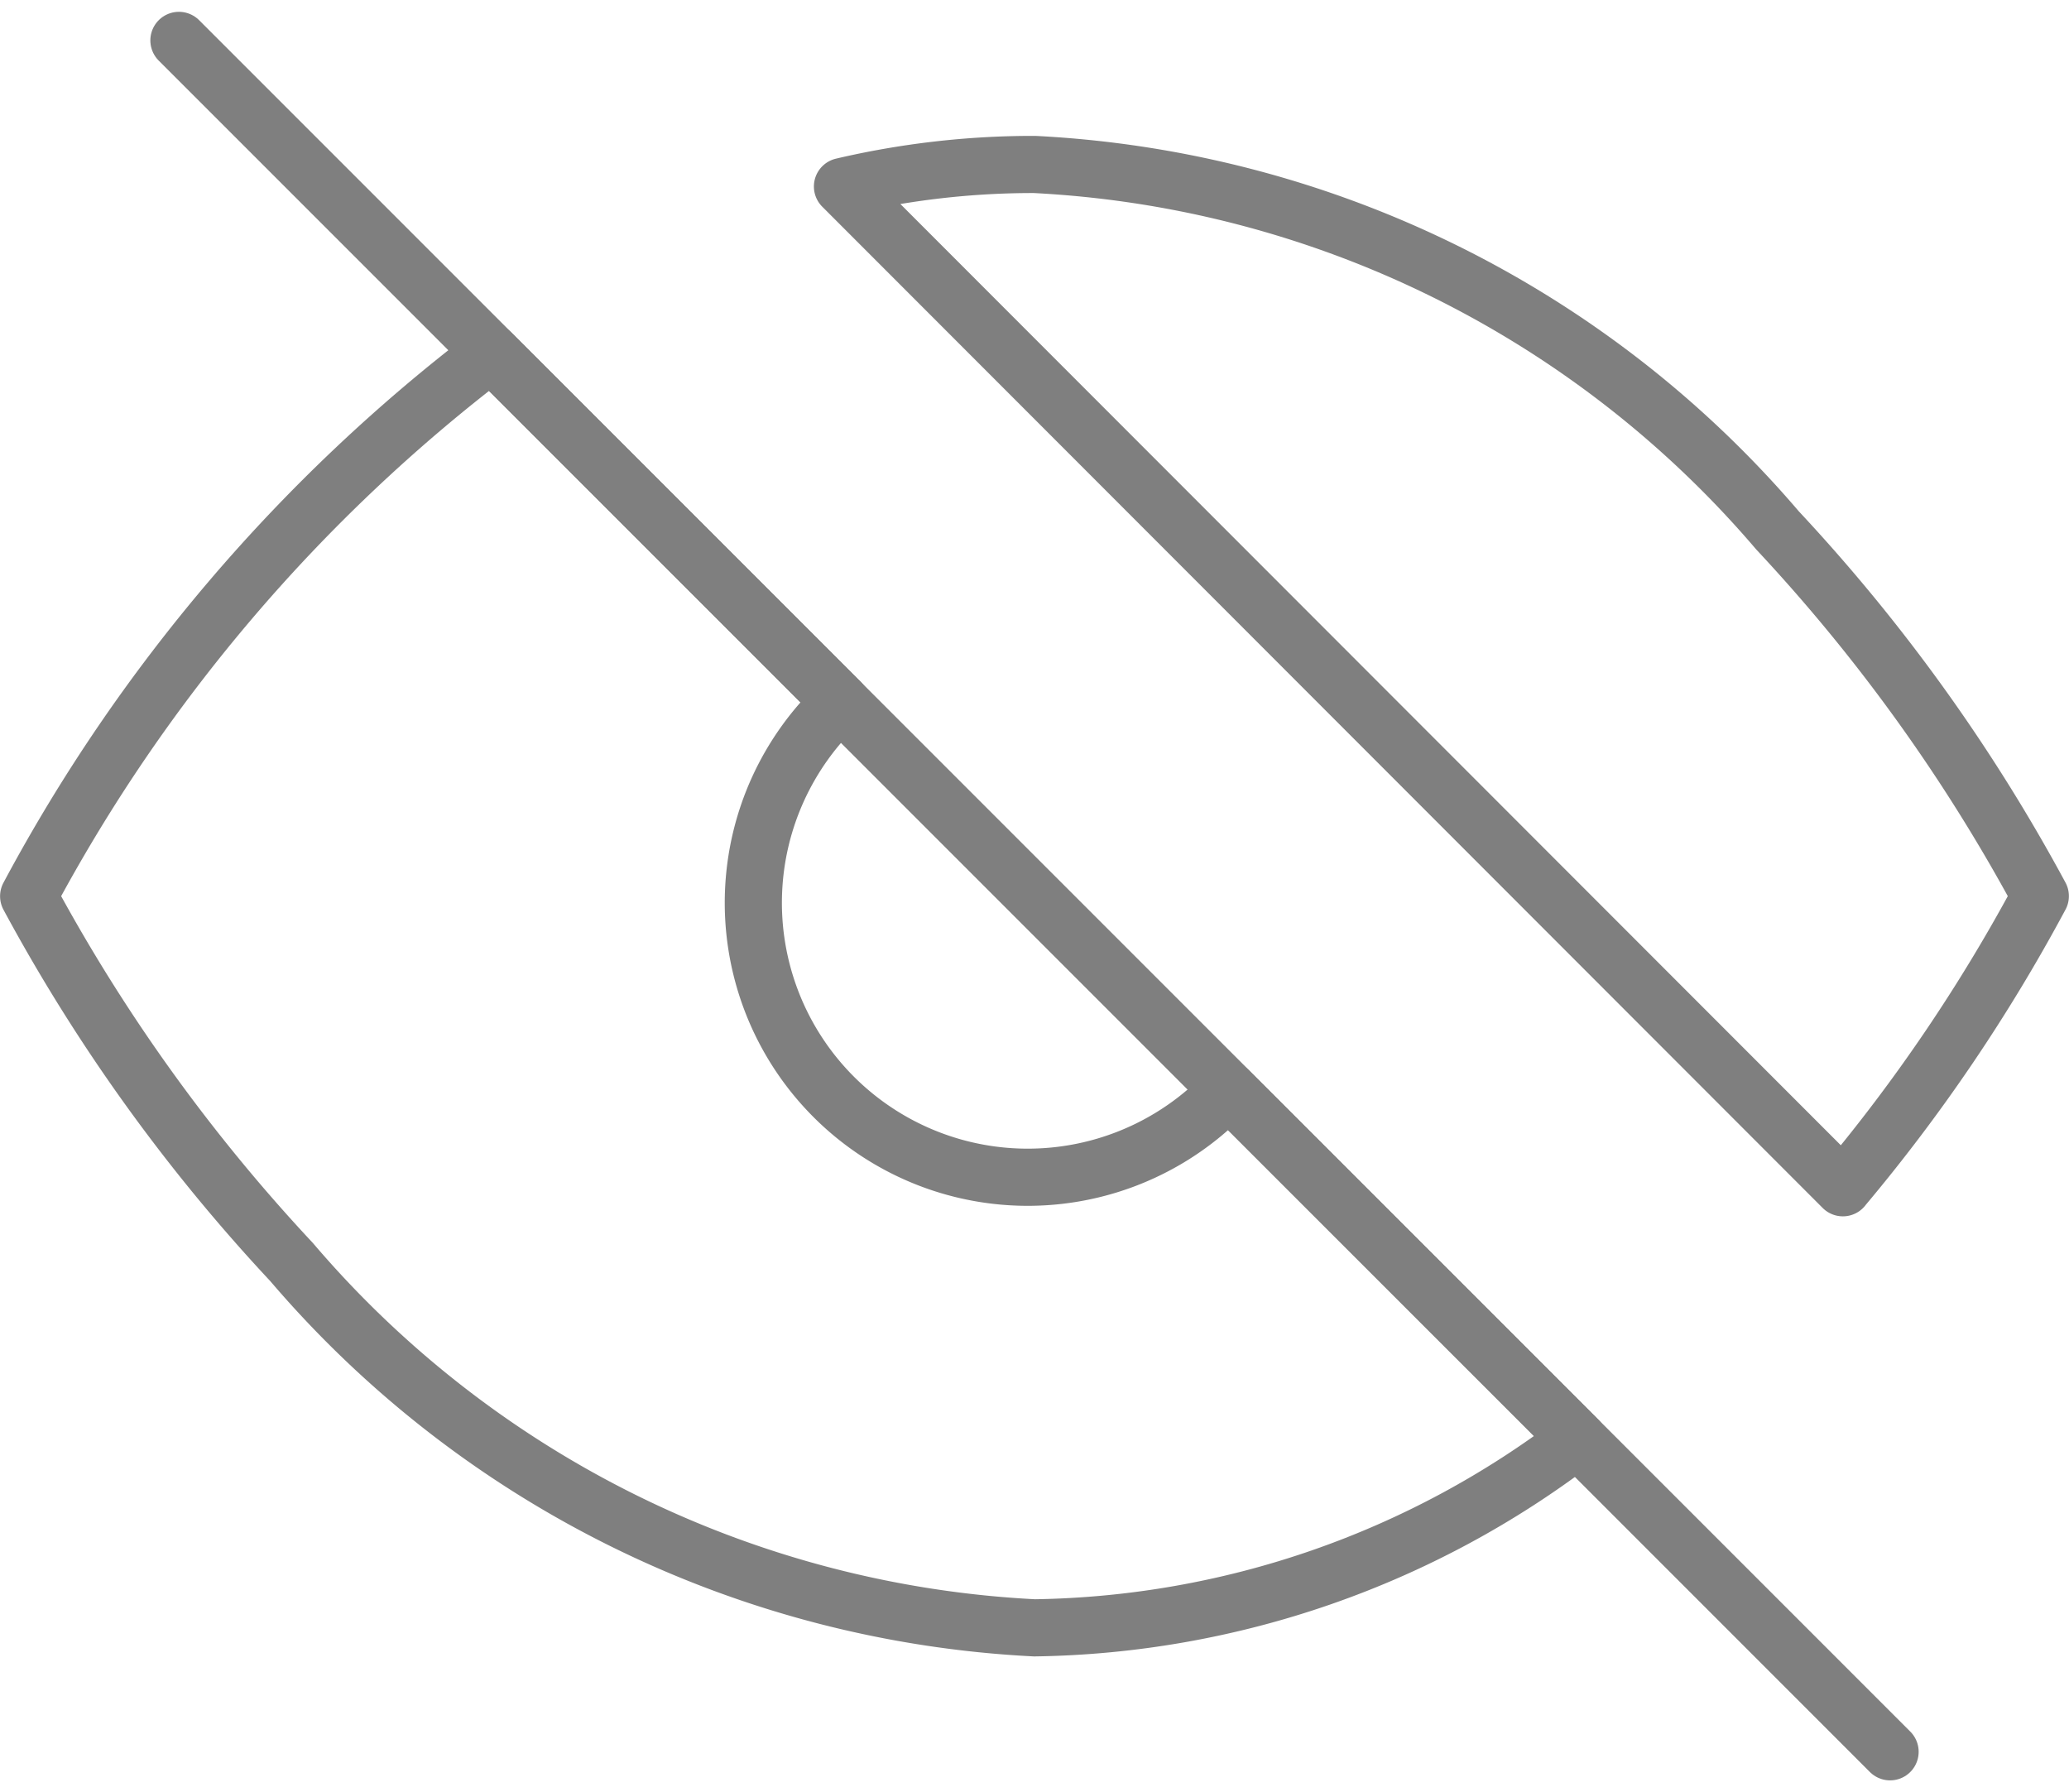 <svg xmlns="http://www.w3.org/2000/svg" width="54.304" height="47.033" viewBox="0 0 54.304 47.033">
  <g id="Group_3946" data-name="Group 3946" transform="translate(16377.265 17417.668)" opacity="0.5">
    <path id="Group" d="M3378.274,1260.051a27.448,27.448,0,0,1-19.5-9.6,46,46,0,0,1-6.9-9.6,43.935,43.935,0,0,1,12.146-14.256l9.165,9.162a7.2,7.2,0,1,0,9.822,10.535c.122-.114.24-.231.353-.353l9.169,9.165A24.007,24.007,0,0,1,3378.274,1260.051Zm21.217-11.549h0l-26.257-26.276a21.943,21.943,0,0,1,5-.578h.039a27.458,27.458,0,0,1,19.5,9.6,46.021,46.021,0,0,1,6.9,9.6A44.622,44.622,0,0,1,3399.491,1248.5Z" transform="translate(-19728.387 -18635)" fill="none" stroke="#000" stroke-linecap="round" stroke-linejoin="round" stroke-width="1.5"/>
    <path id="Vector" d="M3355.818,1218.392l44.912,44.912" transform="translate(-19728.387 -18635)" fill="none" stroke="#000" stroke-linecap="round" stroke-linejoin="round" stroke-width="1.5"/>
  </g>
</svg>
